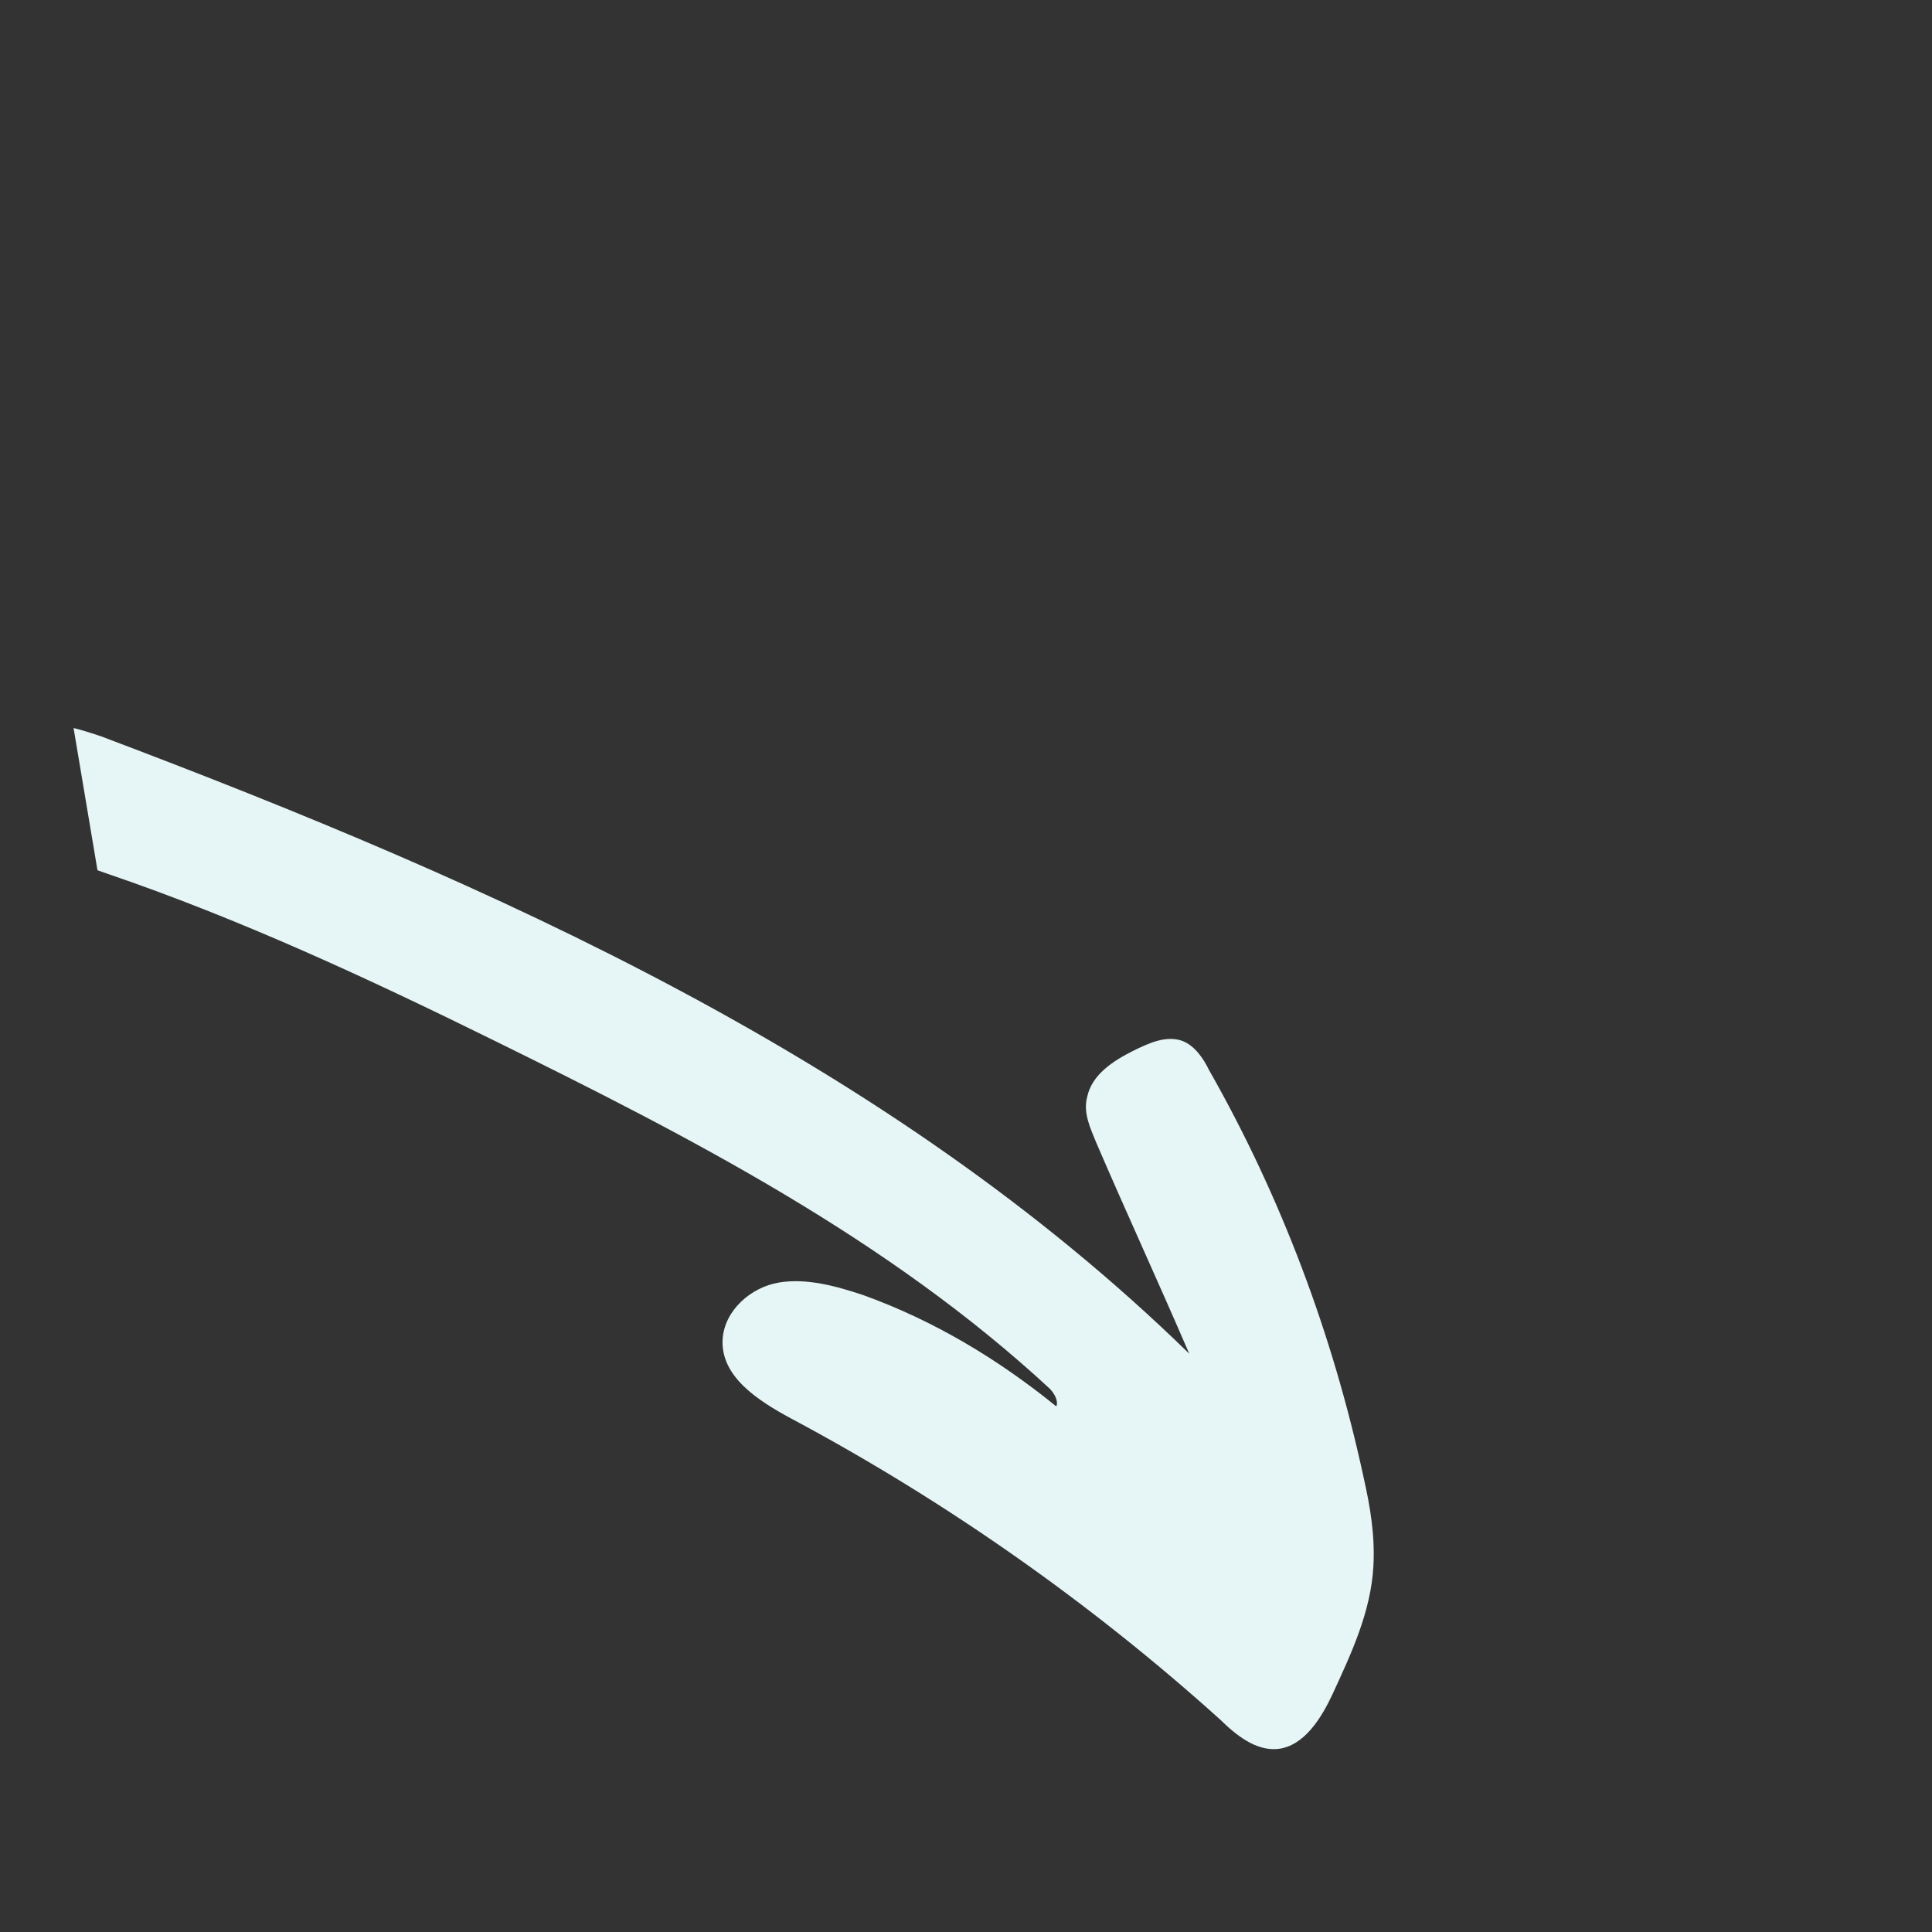<svg width="124" height="124" viewBox="0 0 124 124" fill="none" xmlns="http://www.w3.org/2000/svg">
<rect x="0" y="0" width="124" height="124" fill="#333333" stroke="none"/>
<g clip-path="url(#clip0_1691_178228)">
<path d="M85.526 108.736C84.808 110.265 83.704 112.076 82 112.254C80.613 112.379 79.364 111.397 78.327 110.379C70.026 102.891 60.691 96.336 50.812 91.062C48.667 89.906 46.242 88.364 46.379 85.957C46.499 84.095 48.2 82.617 49.992 82.316C51.783 82.015 53.716 82.557 55.438 83.134C59.937 84.761 64.033 87.214 67.795 90.265C67.953 89.913 67.654 89.422 67.39 89.142C56.996 79.513 44.306 72.98 31.669 66.762C23.636 62.804 15.411 58.986 6.906 56.083C4.832 55.348 2.548 54.648 1.07 52.947C-0.407 51.245 -0.587 48.242 1.273 47.062C2.834 46.041 4.785 46.688 6.507 47.266C31.725 56.785 57.015 68.026 76.327 86.881C74.371 82.334 72.327 77.911 70.371 73.365C70.001 72.452 69.508 71.451 69.77 70.432C70.067 68.974 71.436 68.094 72.734 67.442C73.735 66.949 74.84 66.438 75.877 66.805C76.685 67.103 77.266 67.98 77.601 68.682C82.214 76.79 85.546 85.656 87.526 94.856C87.95 96.735 88.251 98.526 88.149 100.494C87.995 103.445 86.716 106.152 85.525 108.735L85.526 108.736Z" fill="#E6F5F5"/>
</g>
<defs>
<clipPath id="clip0_1691_178228">
<rect width="106.838" height="106.838" fill="white" transform="translate(105.359 0.92) rotate(80.458)"/>
</clipPath>
</defs>
</svg>
